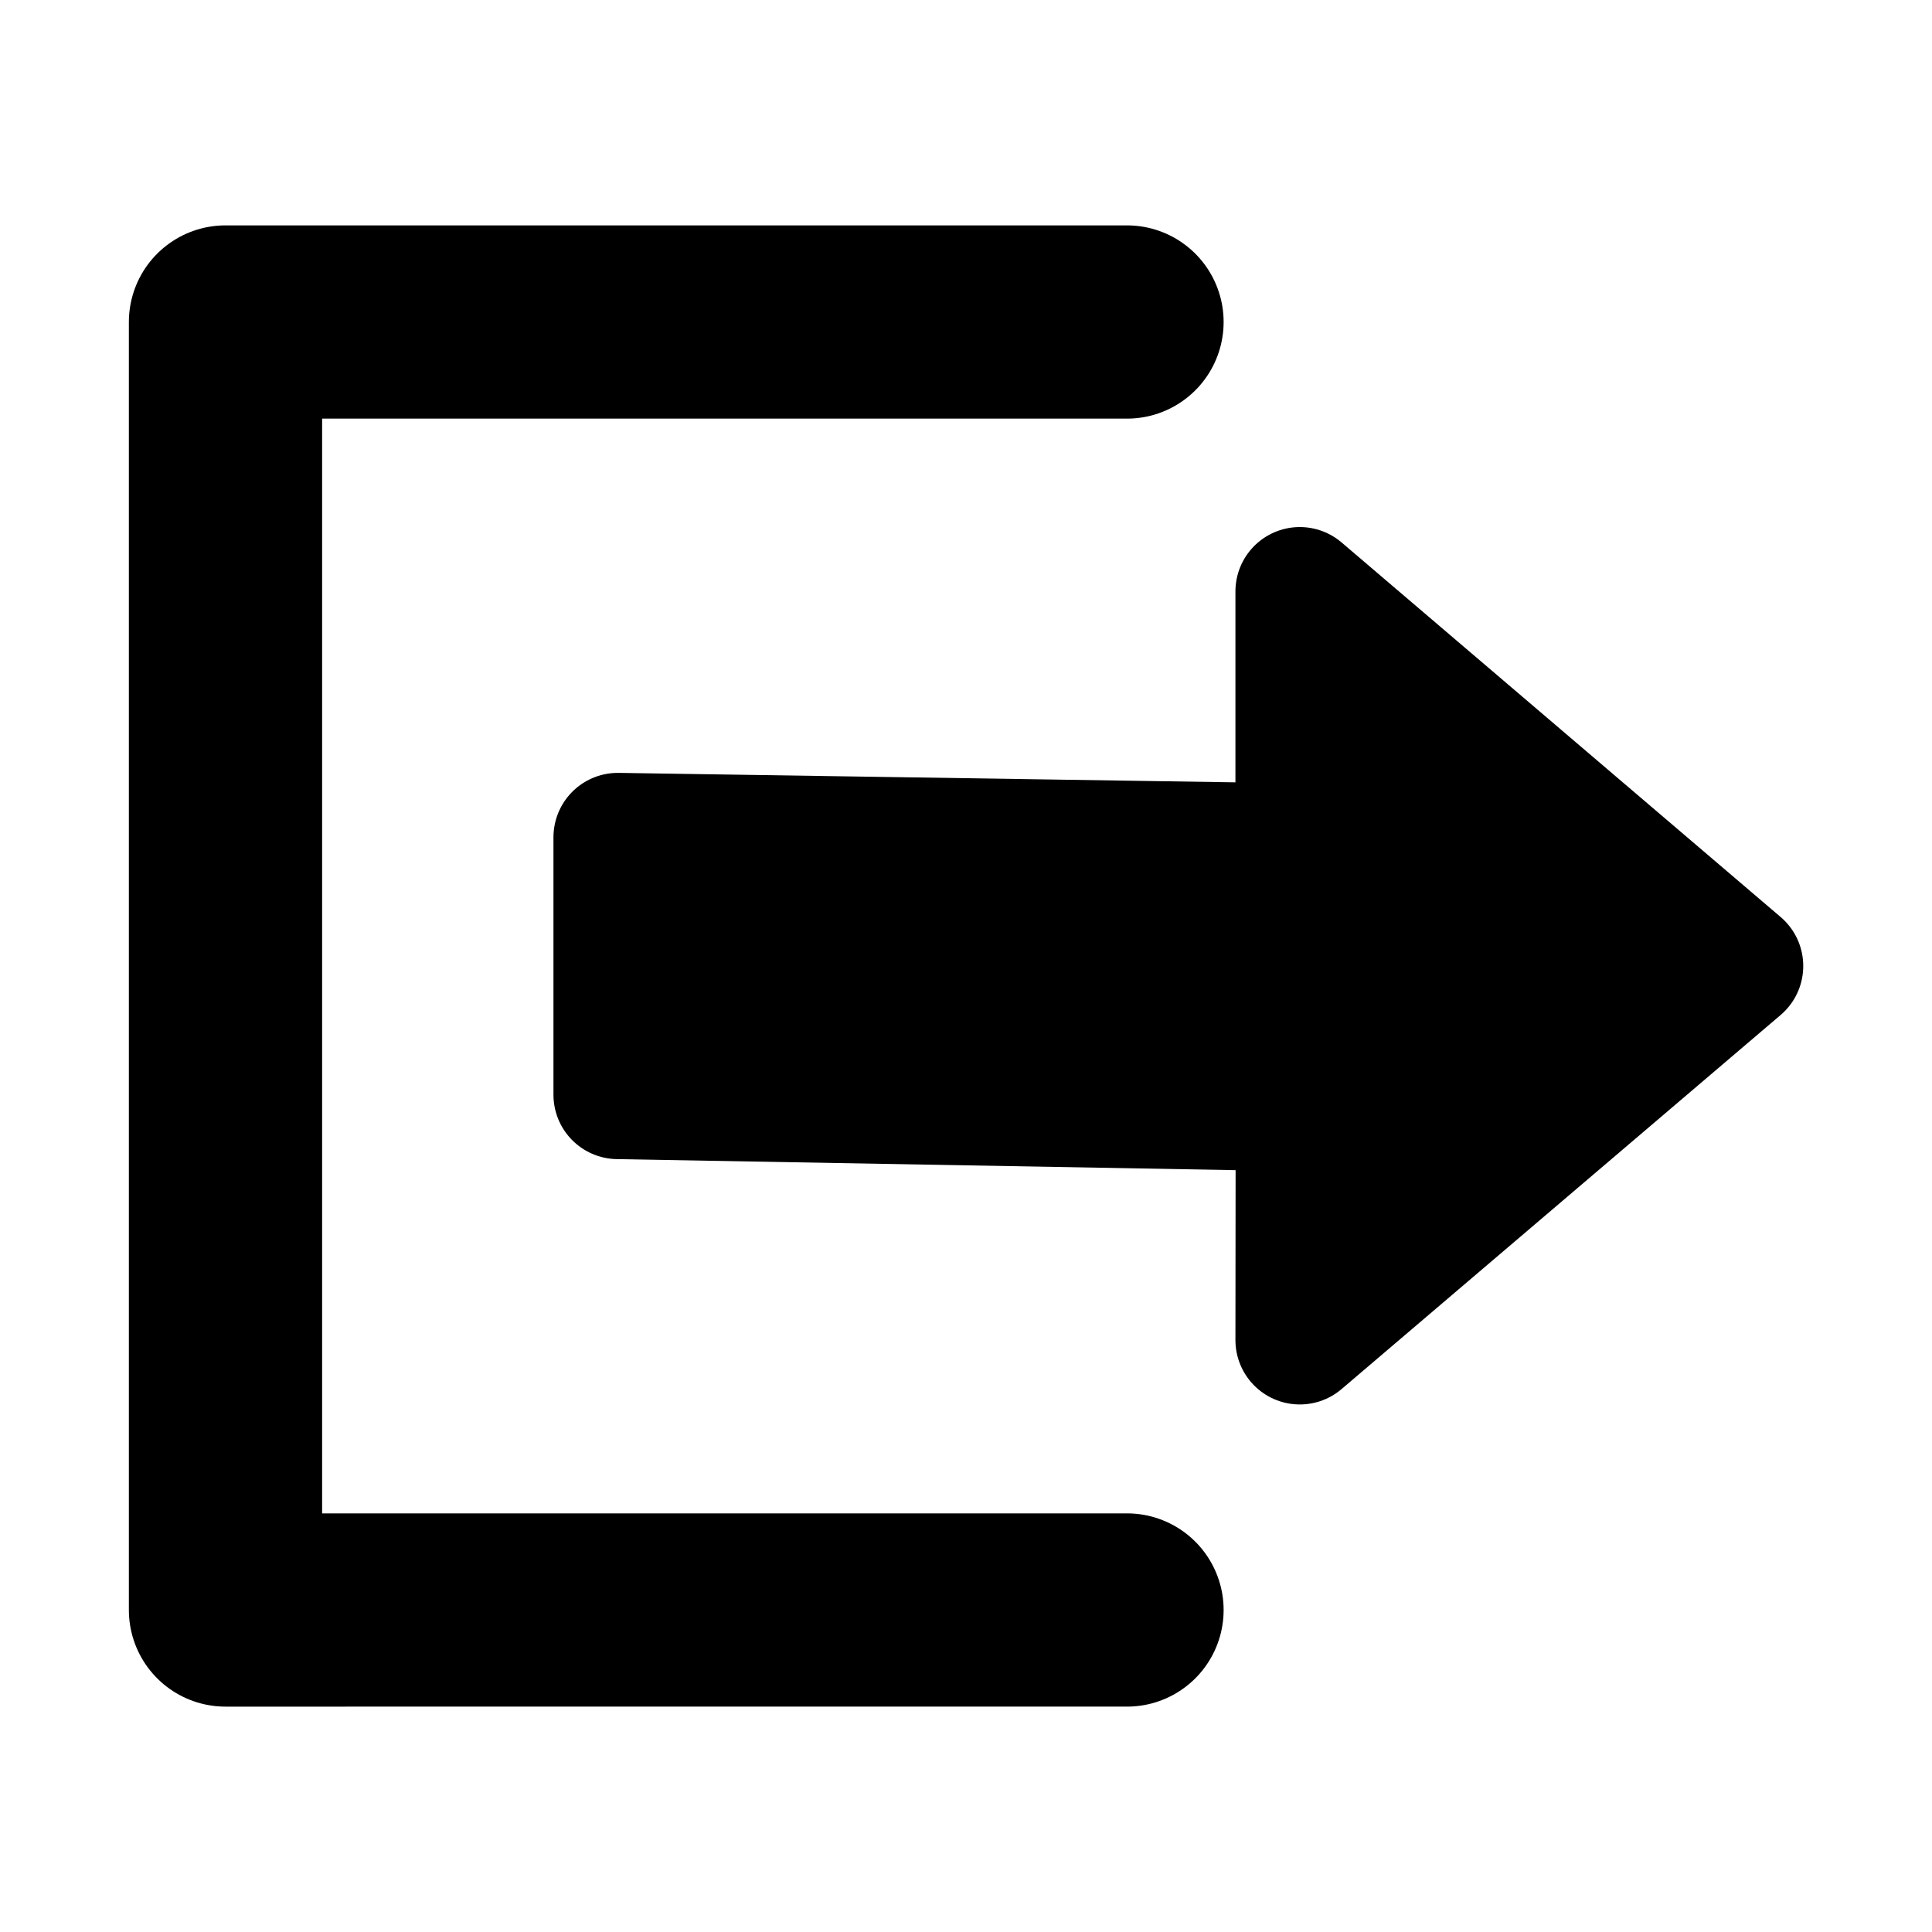 <svg xmlns="http://www.w3.org/2000/svg" width="30" height="30" viewBox="0 0 7.937 7.938"><g stroke="#000" stroke-linejoin="round"><path d="M5.34 5.506l1.804-1.537L5.34 2.43v1.053L2.538 3.44v1.058l2.803.05z" fill-rule="evenodd" stroke-width=".529"/><path d="M4.63 1.323H.926v5.292H4.63" fill="none" stroke-width=".794" stroke-linecap="round"/></g></svg>